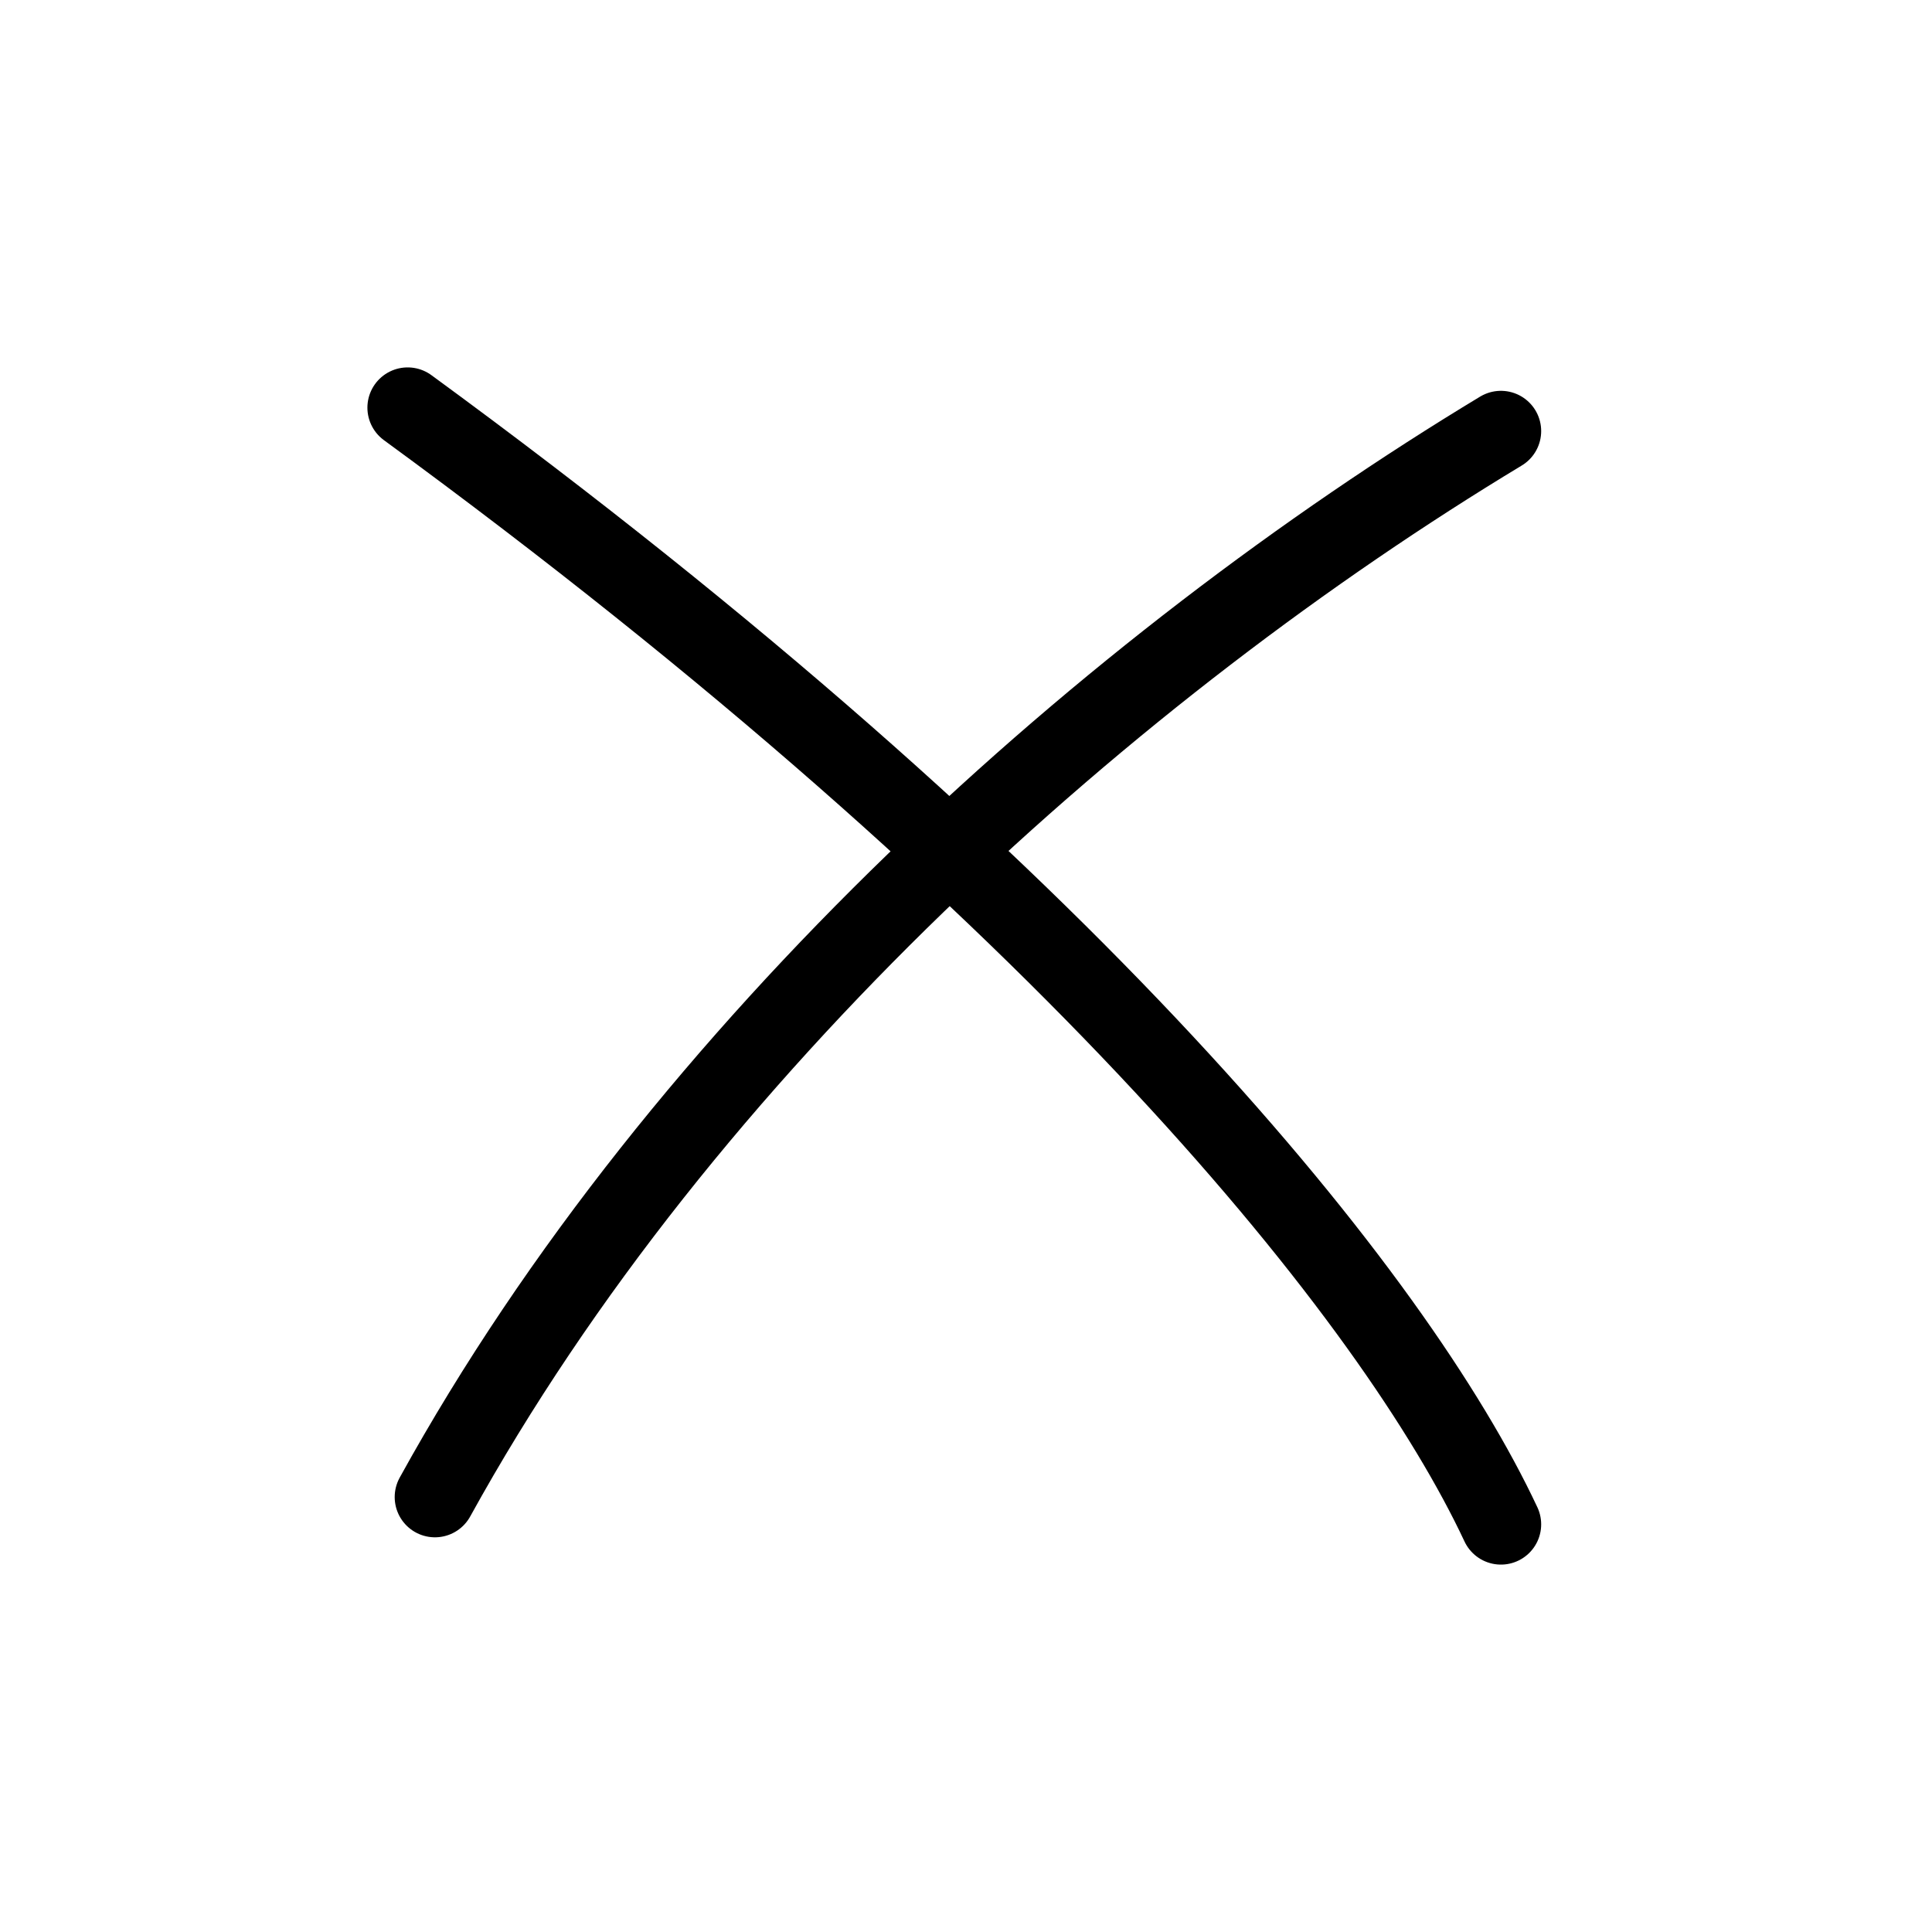 <svg xmlns="http://www.w3.org/2000/svg" xmlns:xlink="http://www.w3.org/1999/xlink" style="isolation:isolate" viewBox="0 0 24 24" width="24" height="24"><g><path d=" M 18.645 5.355 C 13.84 8.255 8.486 13.004 5.403 18.597 M 5.064 5.064 C 13.301 11.089 17.339 16.149 18.645 18.936" fill-rule="evenodd" fill="none" vector-effect="non-scaling-stroke" stroke-width="1" stroke="rgb(0,0,0)" stroke-linejoin="round" stroke-linecap="round" stroke-miterlimit="3"/></g></svg>
